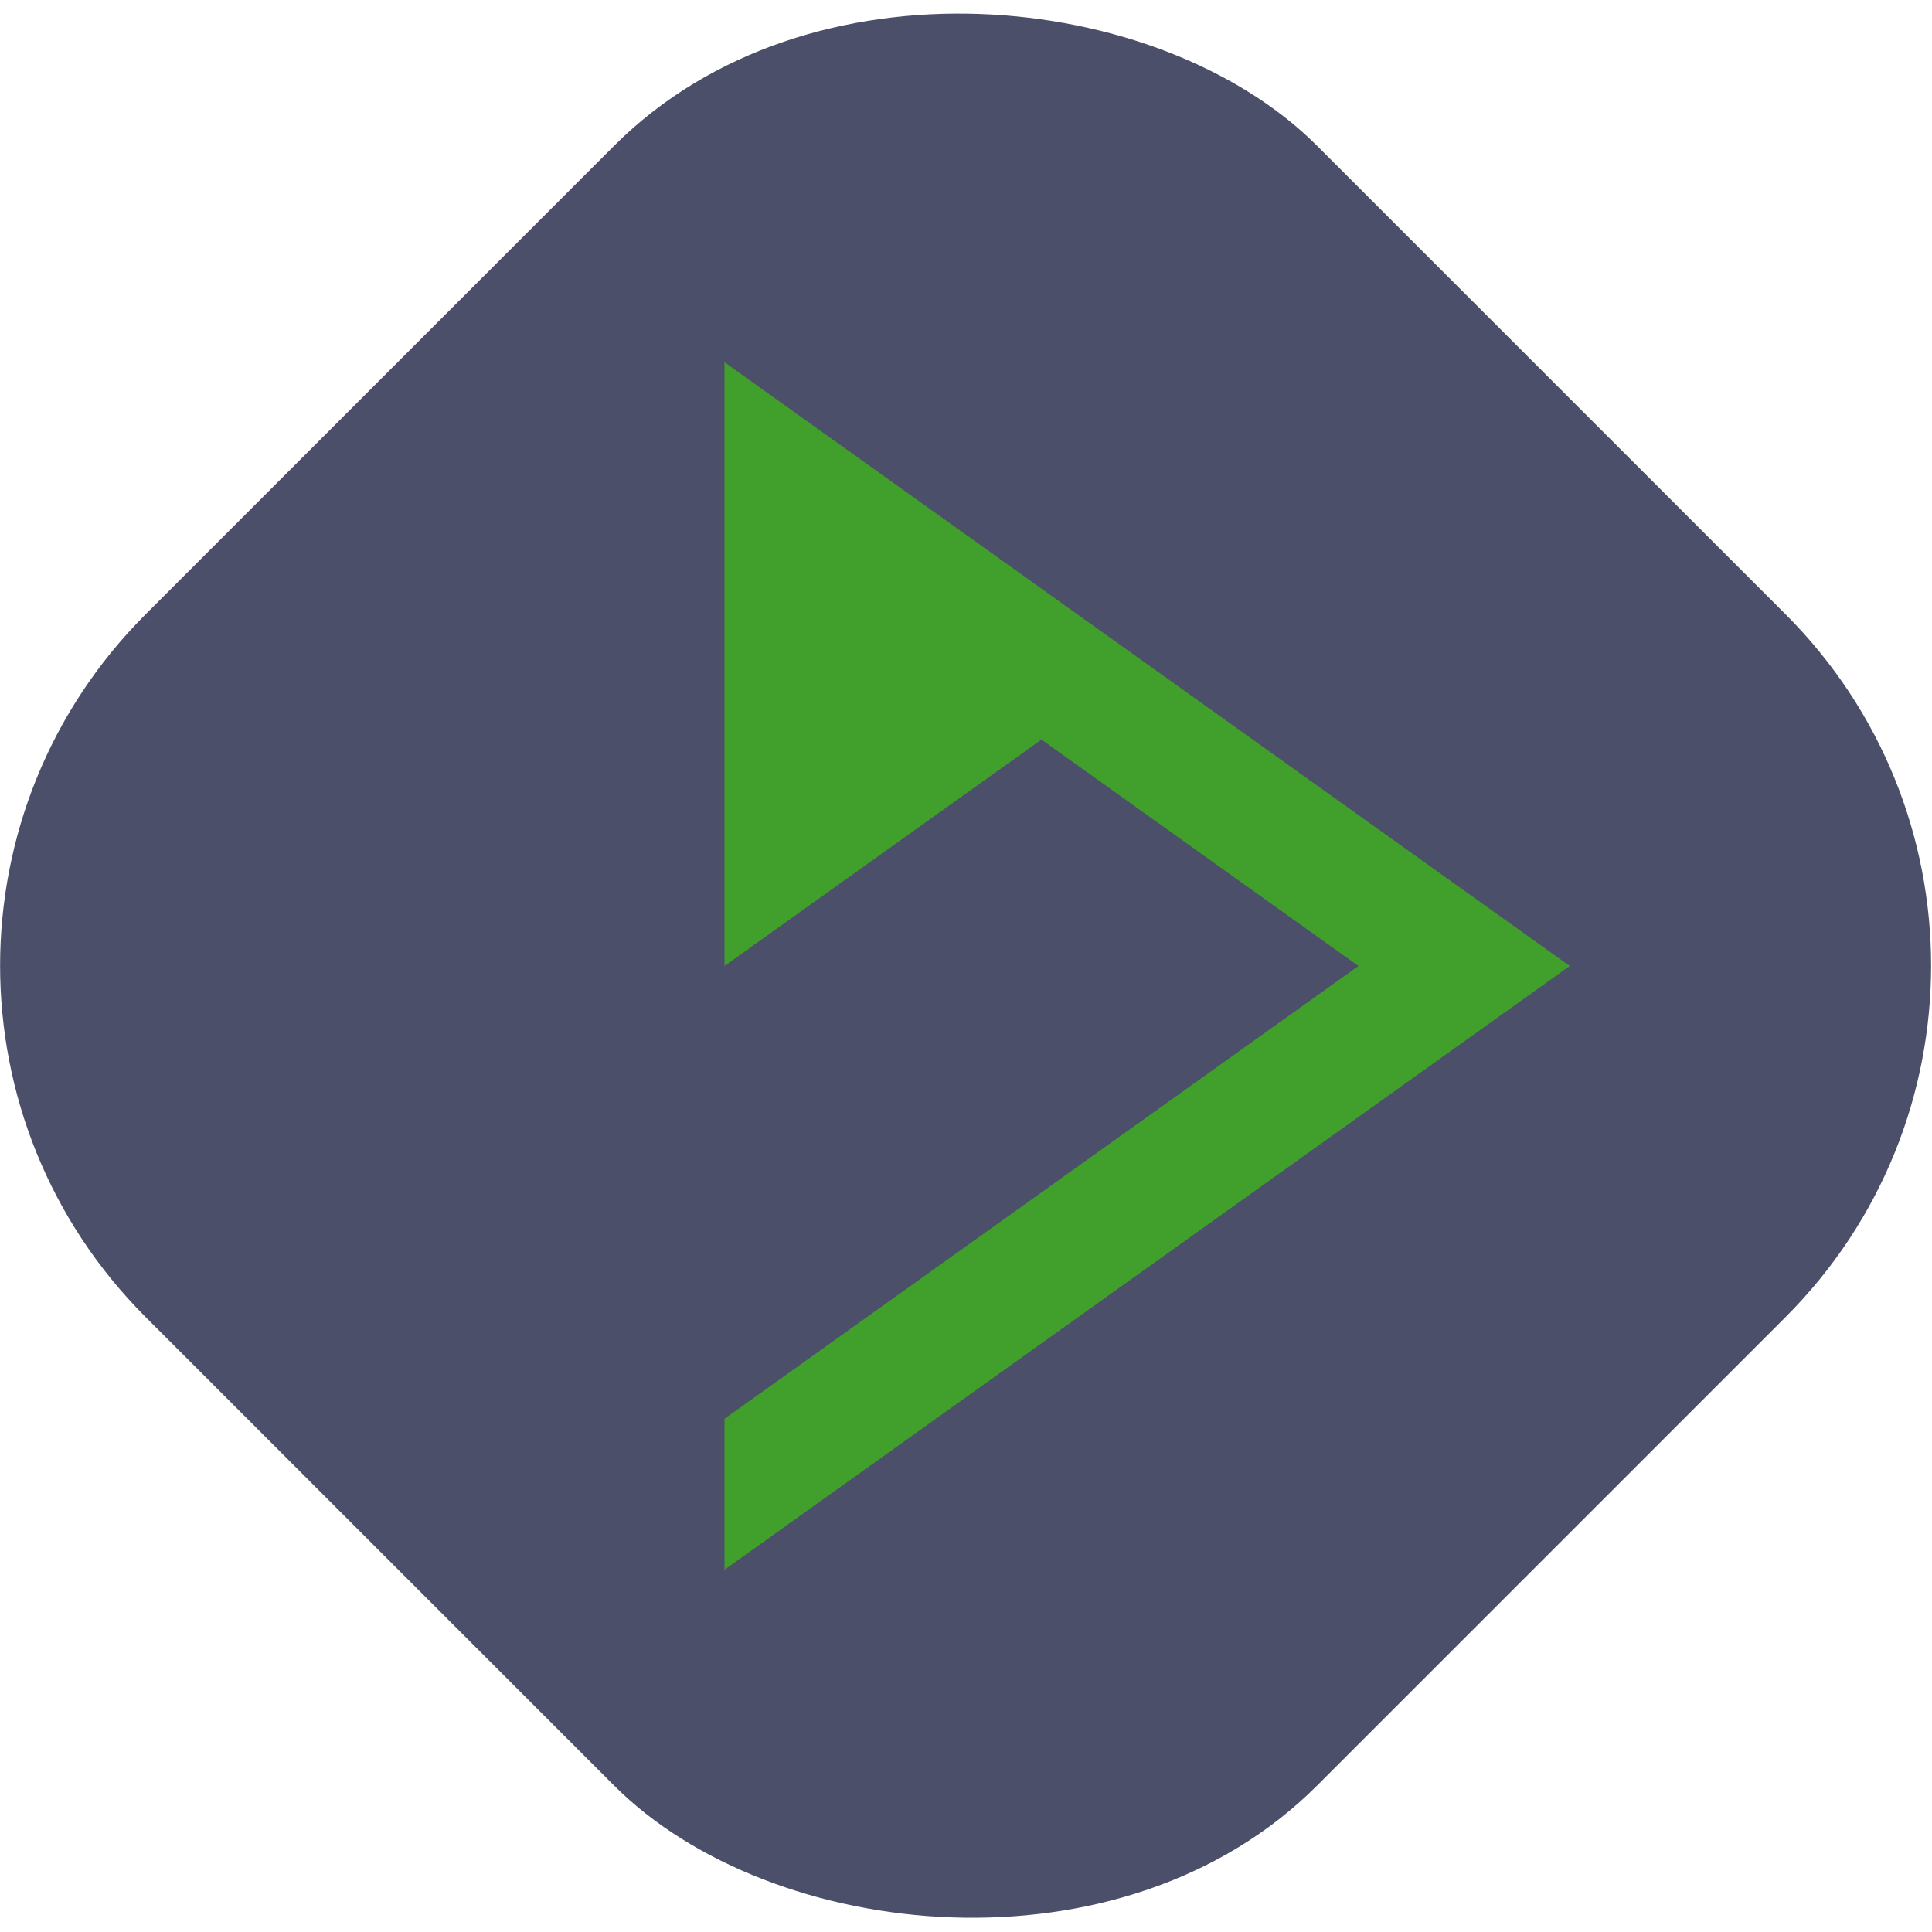 <svg xmlns="http://www.w3.org/2000/svg" width="16" height="16" version="1">
 <rect style="fill:#4c4f69" width="13.719" height="13.719" x="-6.86" y="4.45" rx="4.116" ry="4.116" transform="rotate(-45)"/>
 <path style="fill:#40a02b;fill-rule:evenodd" d="M 6,3 V 8 L 8.625,6.125 11.25,8 6,11.75 V 13 L 13,8 9.5,5.5 Z"/>
</svg>

